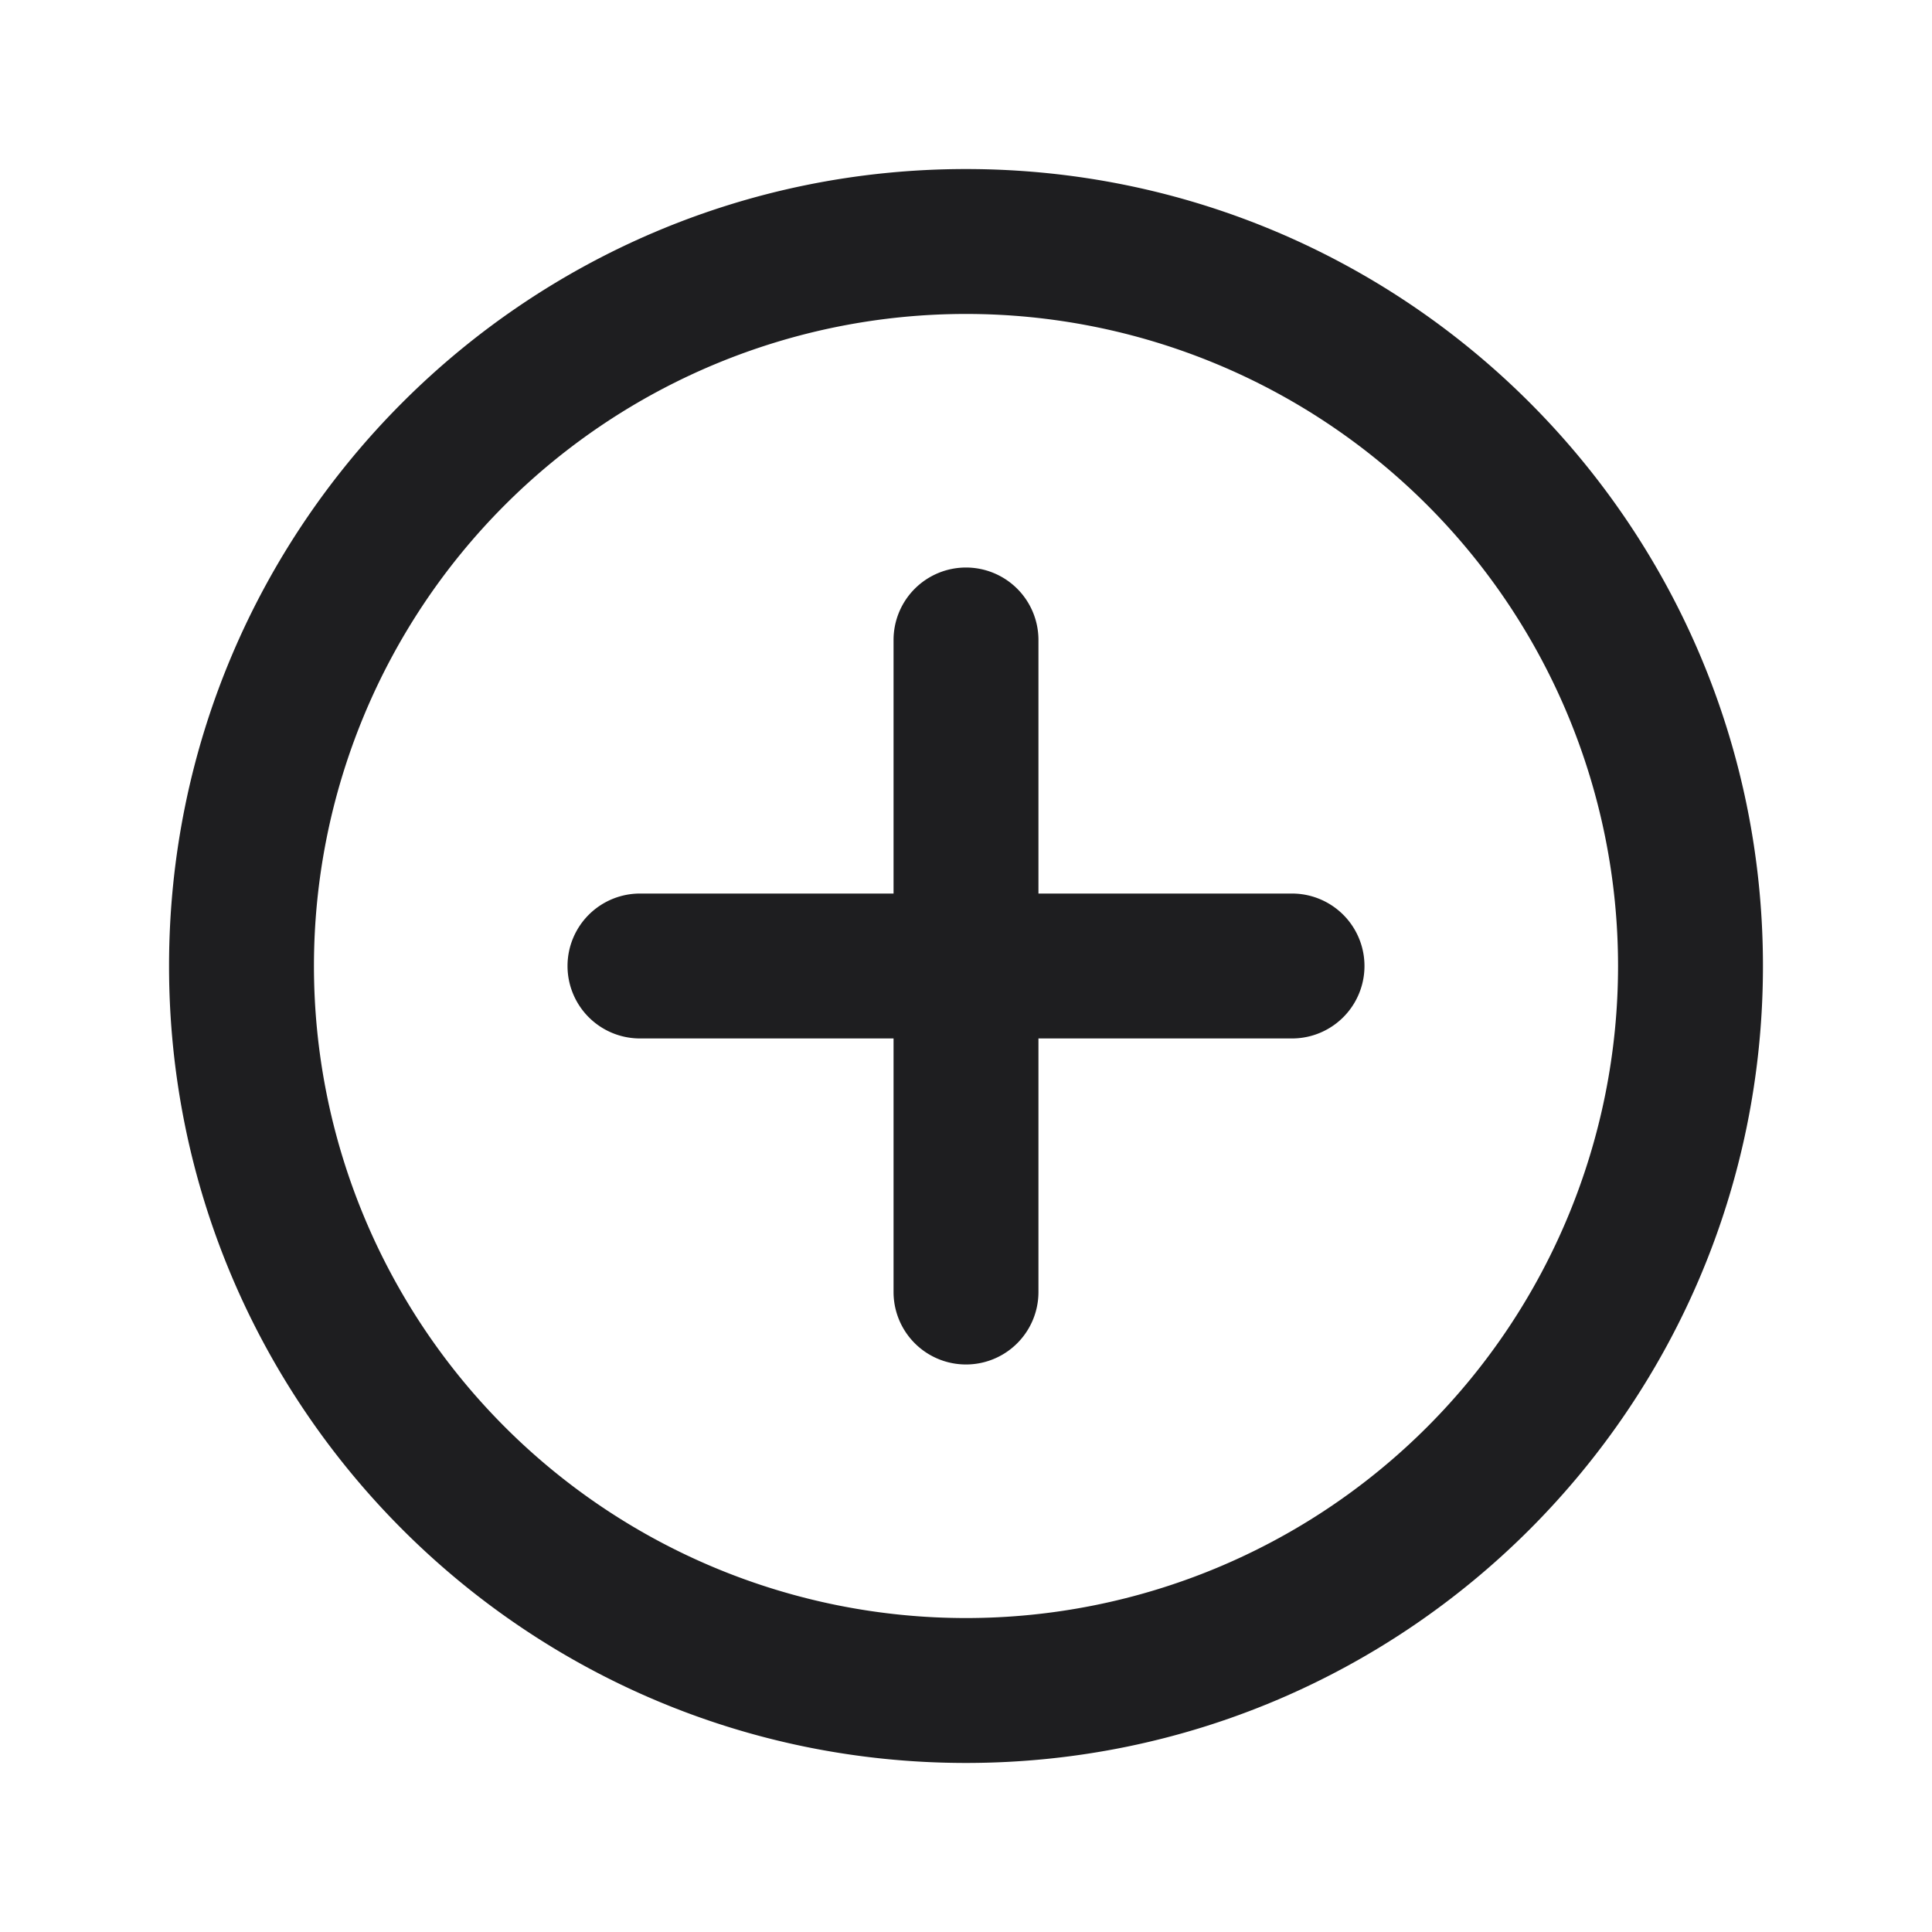 <svg xmlns="http://www.w3.org/2000/svg" fill="none" viewBox="0 0 24 24"><path fill="#1E1E20" fill-rule="evenodd" d="M12 3.9a8.1 8.1 0 1 0 0 16.2 8.1 8.1 0 0 0 0-16.2zM2.1 12c0-5.468 4.432-9.9 9.9-9.9s9.9 4.432 9.9 9.9-4.432 9.9-9.9 9.9-9.9-4.432-9.9-9.9zM12 7.05a.9.9 0 0 1 .9.9v3.15h3.15a.9.9 0 0 1 0 1.8H12.9v3.15a.9.9 0 0 1-1.8 0V12.9H7.95a.9.9 0 0 1 0-1.8h3.15V7.95a.9.9 0 0 1 .9-.9z" clip-rule="evenodd"/></svg>